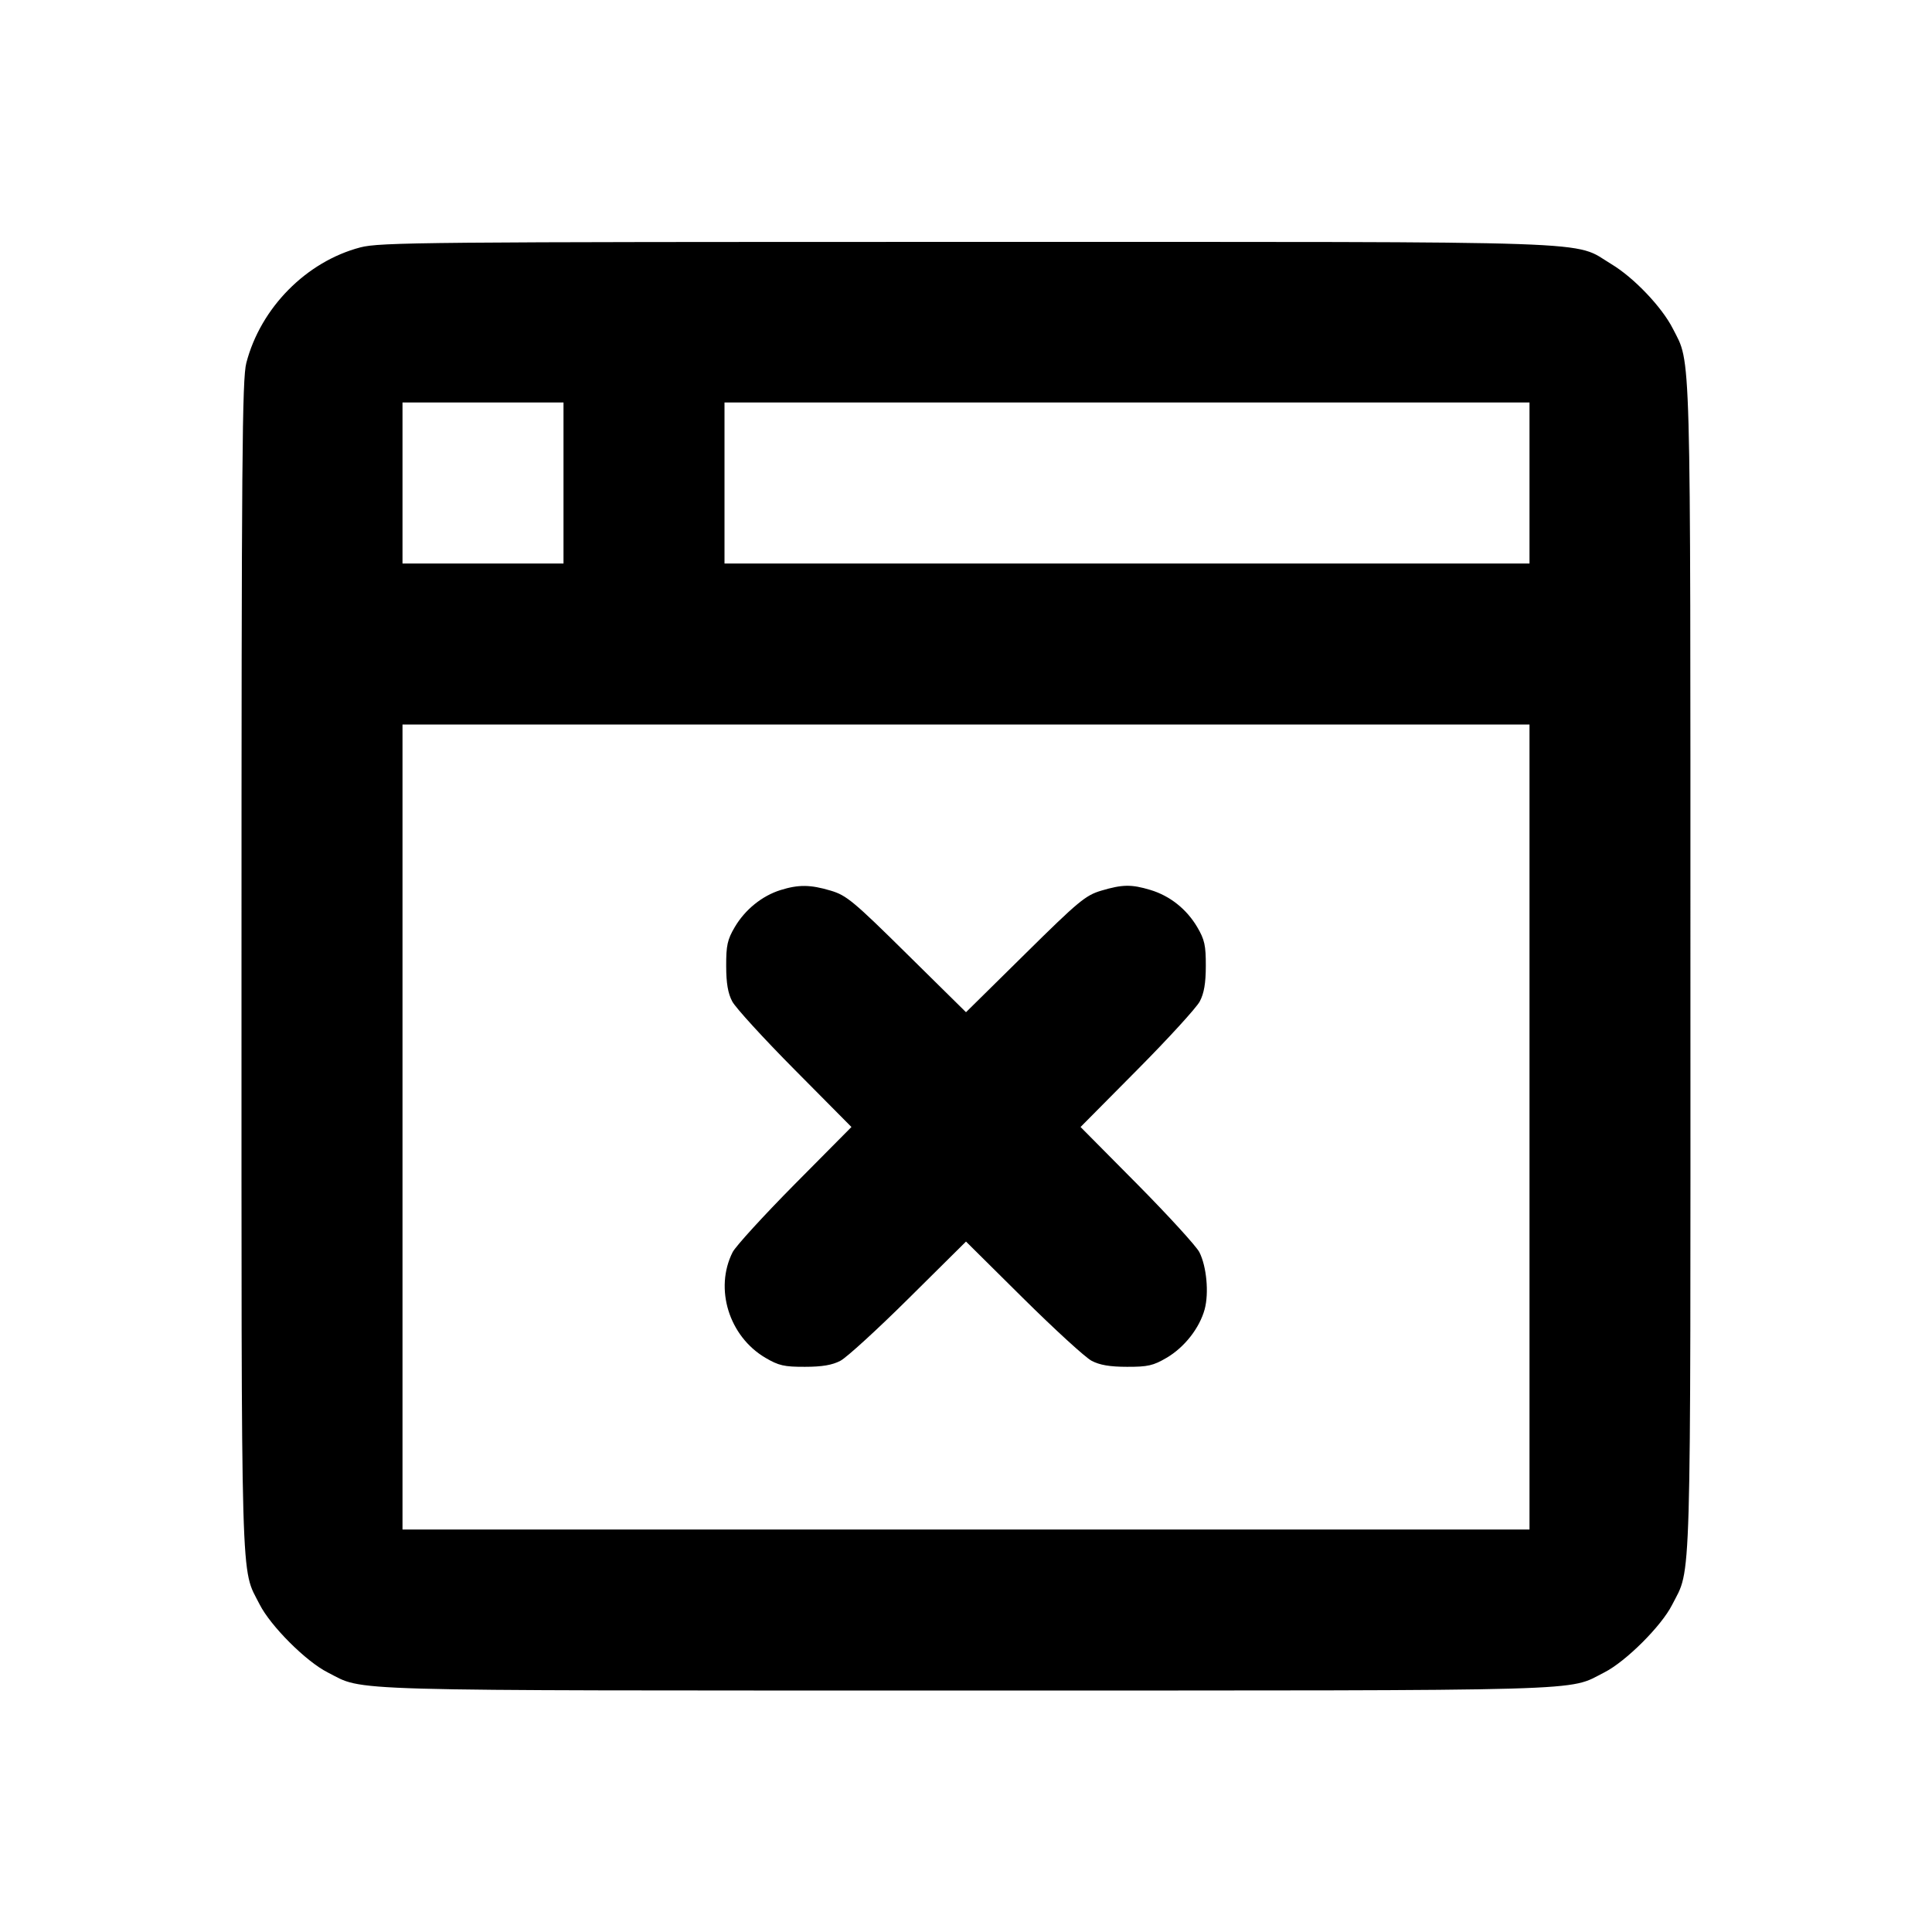 <svg xmlns="http://www.w3.org/2000/svg" width="24" height="24" viewBox="0 0 24 24" fill="none" stroke="currentColor" stroke-width="2" stroke-linecap="round" stroke-linejoin="round"><path d="M4.477 3.073 C 3.806 3.249,3.238 3.823,3.060 4.508 C 3.008 4.707,3.000 5.691,3.000 12.000 C 3.000 19.922,2.987 19.460,3.225 19.930 C 3.361 20.199,3.801 20.639,4.070 20.775 C 4.540 21.013,4.078 21.000,12.000 21.000 C 19.922 21.000,19.460 21.013,19.930 20.775 C 20.196 20.640,20.638 20.200,20.771 19.937 C 21.014 19.459,21.000 19.929,20.999 12.014 C 20.999 4.156,21.009 4.532,20.781 4.083 C 20.646 3.816,20.297 3.449,20.017 3.281 C 19.525 2.985,20.100 3.005,12.000 3.005 C 5.266 3.005,4.721 3.010,4.477 3.073 M7.000 6.000 L 7.000 7.000 6.000 7.000 L 5.000 7.000 5.000 6.000 L 5.000 5.000 6.000 5.000 L 7.000 5.000 7.000 6.000 M19.000 6.000 L 19.000 7.000 14.000 7.000 L 9.000 7.000 9.000 6.000 L 9.000 5.000 14.000 5.000 L 19.000 5.000 19.000 6.000 M19.000 14.000 L 19.000 19.000 12.000 19.000 L 5.000 19.000 5.000 14.000 L 5.000 9.000 12.000 9.000 L 19.000 9.000 19.000 14.000 M9.695 11.057 C 9.466 11.129,9.256 11.299,9.128 11.516 C 9.036 11.672,9.020 11.745,9.021 12.000 C 9.021 12.213,9.043 12.340,9.096 12.440 C 9.136 12.517,9.486 12.900,9.873 13.290 L 10.577 14.000 9.873 14.710 C 9.486 15.101,9.139 15.481,9.101 15.555 C 8.872 16.008,9.056 16.601,9.508 16.867 C 9.673 16.964,9.742 16.980,10.000 16.979 C 10.213 16.979,10.340 16.957,10.440 16.904 C 10.517 16.864,10.900 16.514,11.290 16.127 L 12.000 15.423 12.710 16.127 C 13.101 16.514,13.483 16.864,13.560 16.904 C 13.660 16.957,13.787 16.979,14.000 16.979 C 14.258 16.980,14.327 16.964,14.492 16.867 C 14.714 16.737,14.901 16.498,14.965 16.264 C 15.019 16.061,14.989 15.733,14.899 15.555 C 14.861 15.481,14.514 15.101,14.127 14.710 L 13.423 14.000 14.127 13.290 C 14.514 12.900,14.864 12.517,14.904 12.440 C 14.957 12.340,14.979 12.213,14.979 12.000 C 14.980 11.745,14.964 11.672,14.872 11.516 C 14.740 11.293,14.533 11.128,14.290 11.055 C 14.054 10.984,13.943 10.986,13.680 11.064 C 13.485 11.122,13.397 11.195,12.733 11.851 L 12.000 12.574 11.267 11.851 C 10.603 11.195,10.515 11.122,10.320 11.064 C 10.066 10.988,9.919 10.987,9.695 11.057 " stroke="none" fill-rule="evenodd" fill="black"></path></svg>